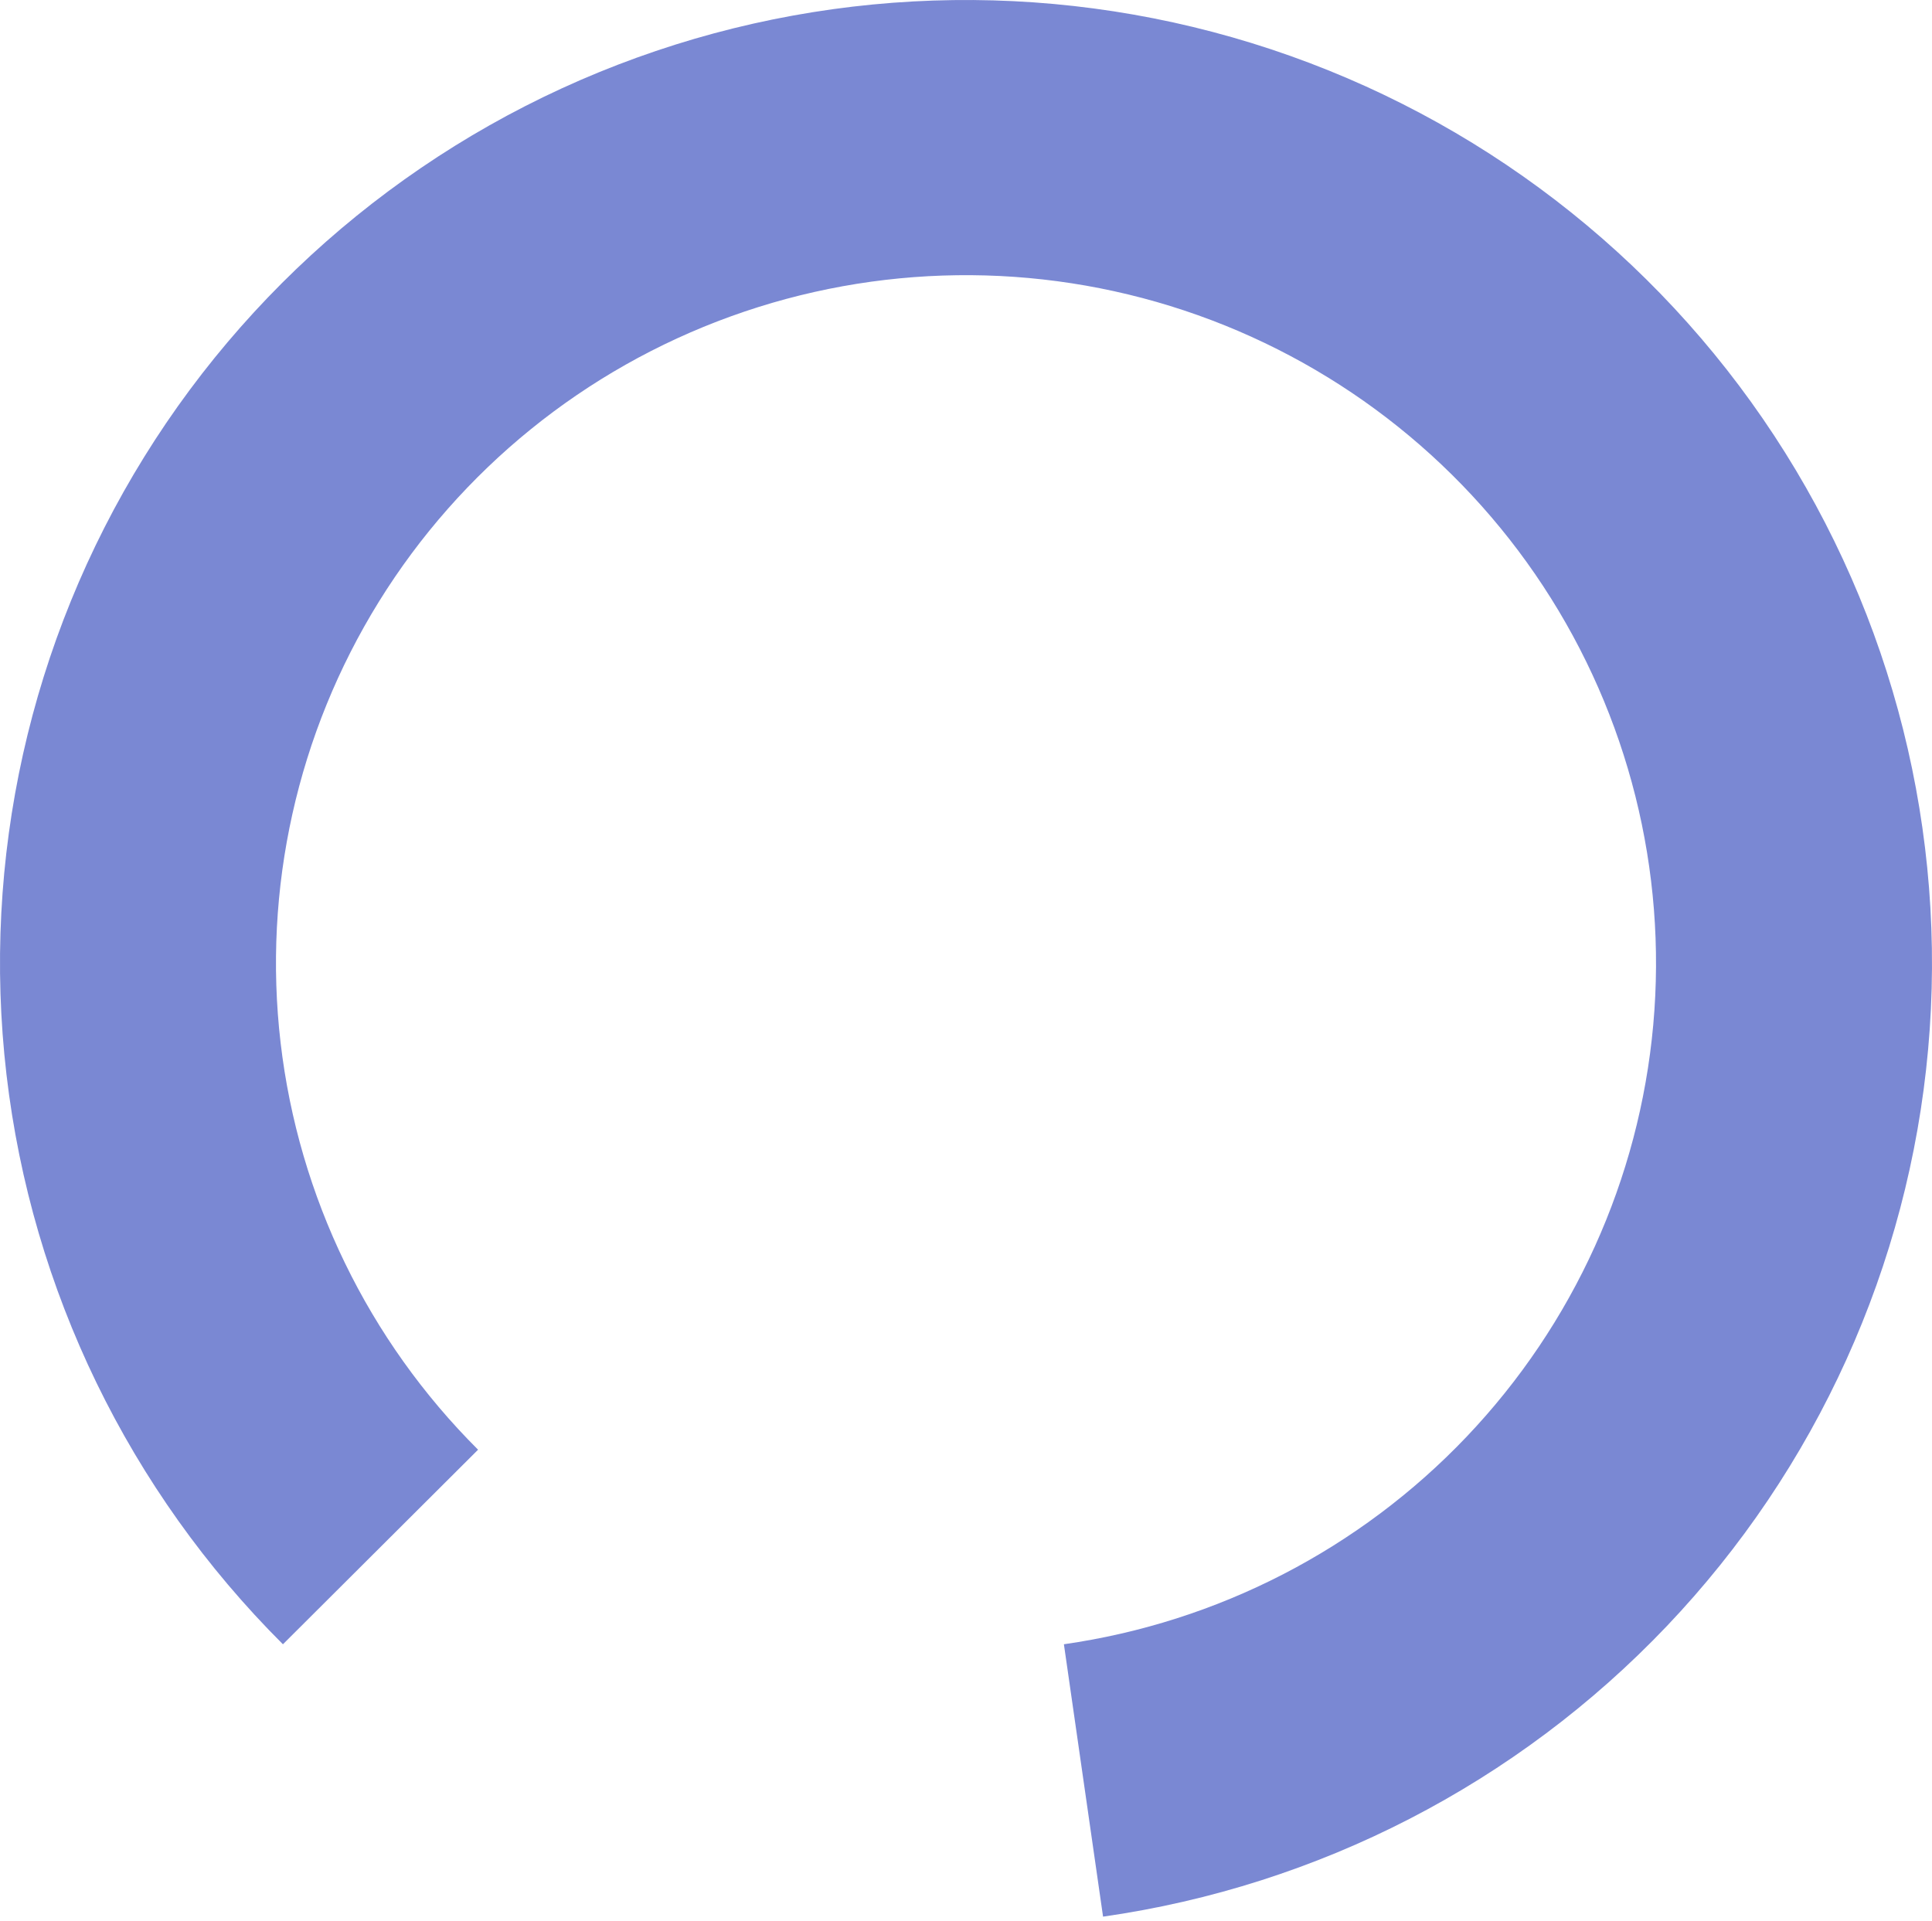 <svg width="356" height="354" viewBox="0 0 356 354" fill="none" xmlns="http://www.w3.org/2000/svg">
<path opacity="0.52" d="M52.135 303.011C23.784 274.74 5.835 237.752 1.196 198.039C-3.444 158.325 5.498 118.213 26.573 84.2C47.648 50.187 79.621 24.266 117.314 10.634C155.006 -2.997 196.209 -3.539 234.249 9.096C272.289 21.73 304.937 46.801 326.905 80.248C348.873 113.694 358.873 153.557 355.286 193.379C351.7 233.2 334.736 270.648 307.143 299.656C279.55 328.663 242.944 347.532 203.255 353.204L196.04 303.008C224.39 298.956 250.539 285.478 270.249 264.758C289.959 244.037 302.076 217.288 304.638 188.842C307.201 160.397 300.057 131.923 284.365 108.031C268.673 84.14 245.352 66.231 218.18 57.206C191.007 48.181 161.575 48.568 134.651 58.305C107.727 68.042 84.888 86.558 69.833 110.854C54.779 135.151 48.392 163.803 51.706 192.171C55.02 220.539 67.841 246.96 88.093 267.155L52.135 303.011Z" fill="#001BAB"/>
</svg>
